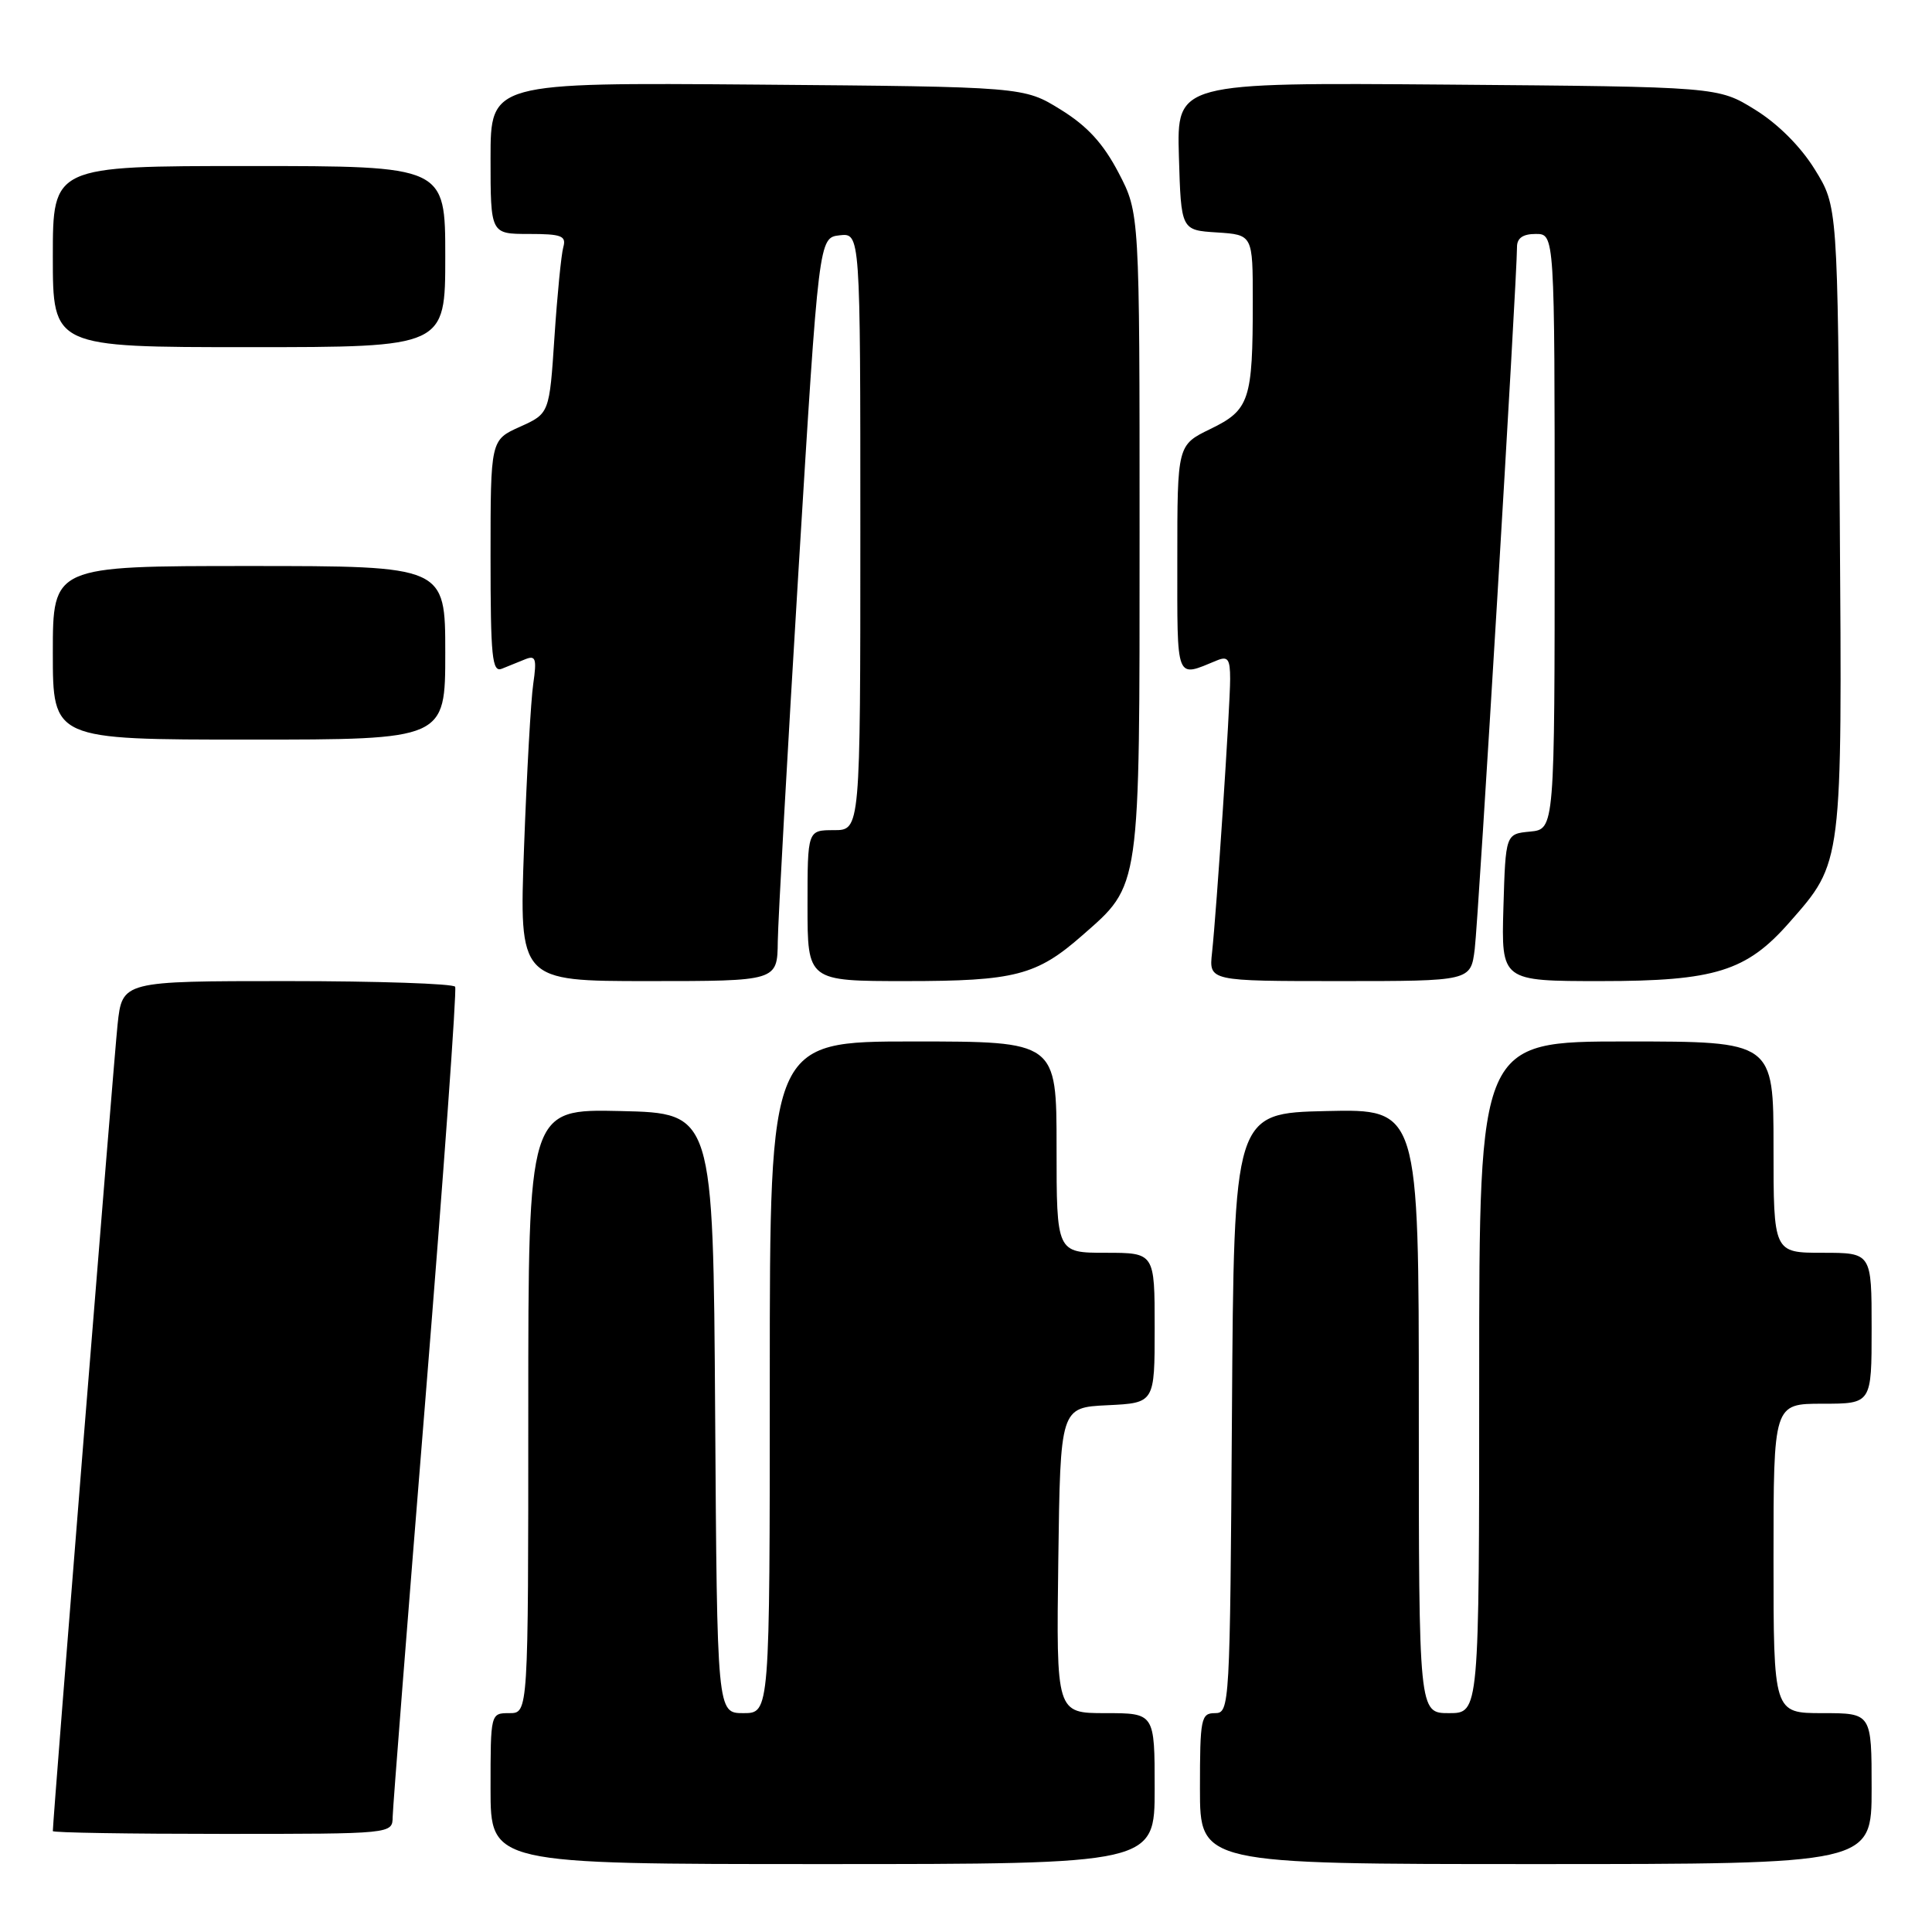 <?xml version="1.0" encoding="UTF-8" standalone="no"?>
<!DOCTYPE svg PUBLIC "-//W3C//DTD SVG 1.1//EN" "http://www.w3.org/Graphics/SVG/1.1/DTD/svg11.dtd" >
<svg xmlns="http://www.w3.org/2000/svg" xmlns:xlink="http://www.w3.org/1999/xlink" version="1.1" viewBox="0 0 256 256">
 <g >
 <path fill="currentColor"
d=" M 153.00 237.00 C 153.00 227.00 153.00 227.00 146.48 227.00 C 139.96 227.00 139.96 227.00 140.23 206.75 C 140.50 186.50 140.50 186.50 146.75 186.20 C 153.00 185.90 153.00 185.90 153.00 175.95 C 153.00 166.00 153.00 166.00 146.50 166.00 C 140.00 166.00 140.00 166.00 140.00 152.00 C 140.00 138.00 140.00 138.00 121.00 138.00 C 102.00 138.00 102.00 138.00 102.00 182.50 C 102.00 227.00 102.00 227.00 98.51 227.00 C 95.02 227.00 95.02 227.00 94.76 187.25 C 94.50 147.50 94.50 147.50 82.25 147.22 C 70.00 146.94 70.00 146.94 70.00 186.97 C 70.00 227.00 70.00 227.00 67.50 227.00 C 65.00 227.00 65.00 227.00 65.00 237.00 C 65.00 247.00 65.00 247.00 109.00 247.00 C 153.00 247.00 153.00 247.00 153.00 237.00 Z  M 248.00 237.00 C 248.00 227.00 248.00 227.00 241.50 227.00 C 235.00 227.00 235.00 227.00 235.00 206.50 C 235.00 186.00 235.00 186.00 241.50 186.00 C 248.00 186.00 248.00 186.00 248.00 176.00 C 248.00 166.00 248.00 166.00 241.50 166.00 C 235.00 166.00 235.00 166.00 235.00 152.00 C 235.00 138.00 235.00 138.00 215.50 138.00 C 196.00 138.00 196.00 138.00 196.00 182.50 C 196.00 227.00 196.00 227.00 192.00 227.00 C 188.00 227.00 188.00 227.00 188.00 186.97 C 188.00 146.94 188.00 146.94 175.75 147.22 C 163.50 147.50 163.50 147.50 163.24 187.25 C 162.98 226.17 162.94 227.00 160.99 227.00 C 159.14 227.00 159.00 227.69 159.00 237.00 C 159.00 247.00 159.00 247.00 203.50 247.00 C 248.00 247.00 248.00 247.00 248.00 237.00 Z  M 52.03 240.75 C 52.05 239.51 54.02 214.43 56.40 185.00 C 58.78 155.57 60.54 131.16 60.31 130.75 C 60.07 130.34 50.05 130.00 38.04 130.00 C 16.20 130.00 16.20 130.00 15.58 135.75 C 15.10 140.24 7.00 241.11 7.00 242.63 C 7.00 242.84 17.12 243.00 29.50 243.00 C 52.00 243.00 52.00 243.00 52.03 240.75 Z  M 103.06 124.75 C 103.10 121.86 104.34 99.70 105.81 75.50 C 108.50 31.50 108.50 31.50 111.25 31.18 C 114.00 30.87 114.00 30.87 114.00 70.43 C 114.00 110.00 114.00 110.00 110.50 110.00 C 107.00 110.00 107.00 110.00 107.00 120.00 C 107.00 130.00 107.00 130.00 120.03 130.00 C 134.47 130.00 137.36 129.25 143.38 123.97 C 151.17 117.13 151.00 118.32 151.00 70.65 C 151.00 28.23 151.00 28.23 148.21 22.88 C 146.17 18.99 144.08 16.71 140.54 14.52 C 135.66 11.50 135.66 11.50 100.33 11.21 C 65.00 10.93 65.00 10.93 65.00 20.96 C 65.00 31.00 65.00 31.00 70.07 31.00 C 74.42 31.00 75.06 31.25 74.64 32.75 C 74.37 33.71 73.84 39.06 73.47 44.64 C 72.80 54.79 72.80 54.79 68.90 56.55 C 65.00 58.30 65.00 58.30 65.00 73.76 C 65.00 87.10 65.21 89.13 66.50 88.61 C 67.33 88.27 68.73 87.71 69.61 87.35 C 70.98 86.80 71.14 87.28 70.66 90.60 C 70.34 92.74 69.80 102.49 69.44 112.25 C 68.79 130.00 68.79 130.00 85.89 130.00 C 103.00 130.00 103.00 130.00 103.06 124.75 Z  M 195.41 125.75 C 195.90 121.83 201.02 36.71 201.01 32.75 C 201.00 31.55 201.78 31.00 203.50 31.00 C 206.00 31.00 206.00 31.00 206.00 70.44 C 206.00 109.87 206.00 109.87 202.75 110.19 C 199.50 110.50 199.50 110.50 199.21 120.25 C 198.93 130.00 198.93 130.00 212.15 130.00 C 227.24 130.00 231.42 128.70 237.10 122.23 C 244.17 114.19 244.10 114.75 243.78 68.70 C 243.50 27.34 243.50 27.34 240.47 22.45 C 238.60 19.42 235.58 16.40 232.55 14.53 C 227.66 11.50 227.66 11.50 191.79 11.21 C 155.93 10.93 155.93 10.93 156.21 20.71 C 156.50 30.50 156.50 30.50 161.25 30.80 C 166.00 31.11 166.00 31.11 166.00 39.93 C 166.00 53.04 165.57 54.32 160.41 56.83 C 156.00 58.97 156.00 58.97 156.00 74.10 C 156.00 90.49 155.72 89.78 161.25 87.51 C 162.70 86.91 163.00 87.33 163.00 89.96 C 163.00 93.59 161.21 120.62 160.60 126.25 C 160.19 130.00 160.19 130.00 177.53 130.00 C 194.88 130.00 194.88 130.00 195.41 125.75 Z  M 59.00 86.50 C 59.00 75.00 59.00 75.00 33.00 75.00 C 7.00 75.00 7.00 75.00 7.00 86.50 C 7.00 98.00 7.00 98.00 33.00 98.00 C 59.00 98.00 59.00 98.00 59.00 86.50 Z  M 59.00 34.00 C 59.00 22.00 59.00 22.00 33.00 22.00 C 7.00 22.00 7.00 22.00 7.00 34.00 C 7.00 46.00 7.00 46.00 33.00 46.00 C 59.00 46.00 59.00 46.00 59.00 34.00 Z "/>
</g>
</svg>